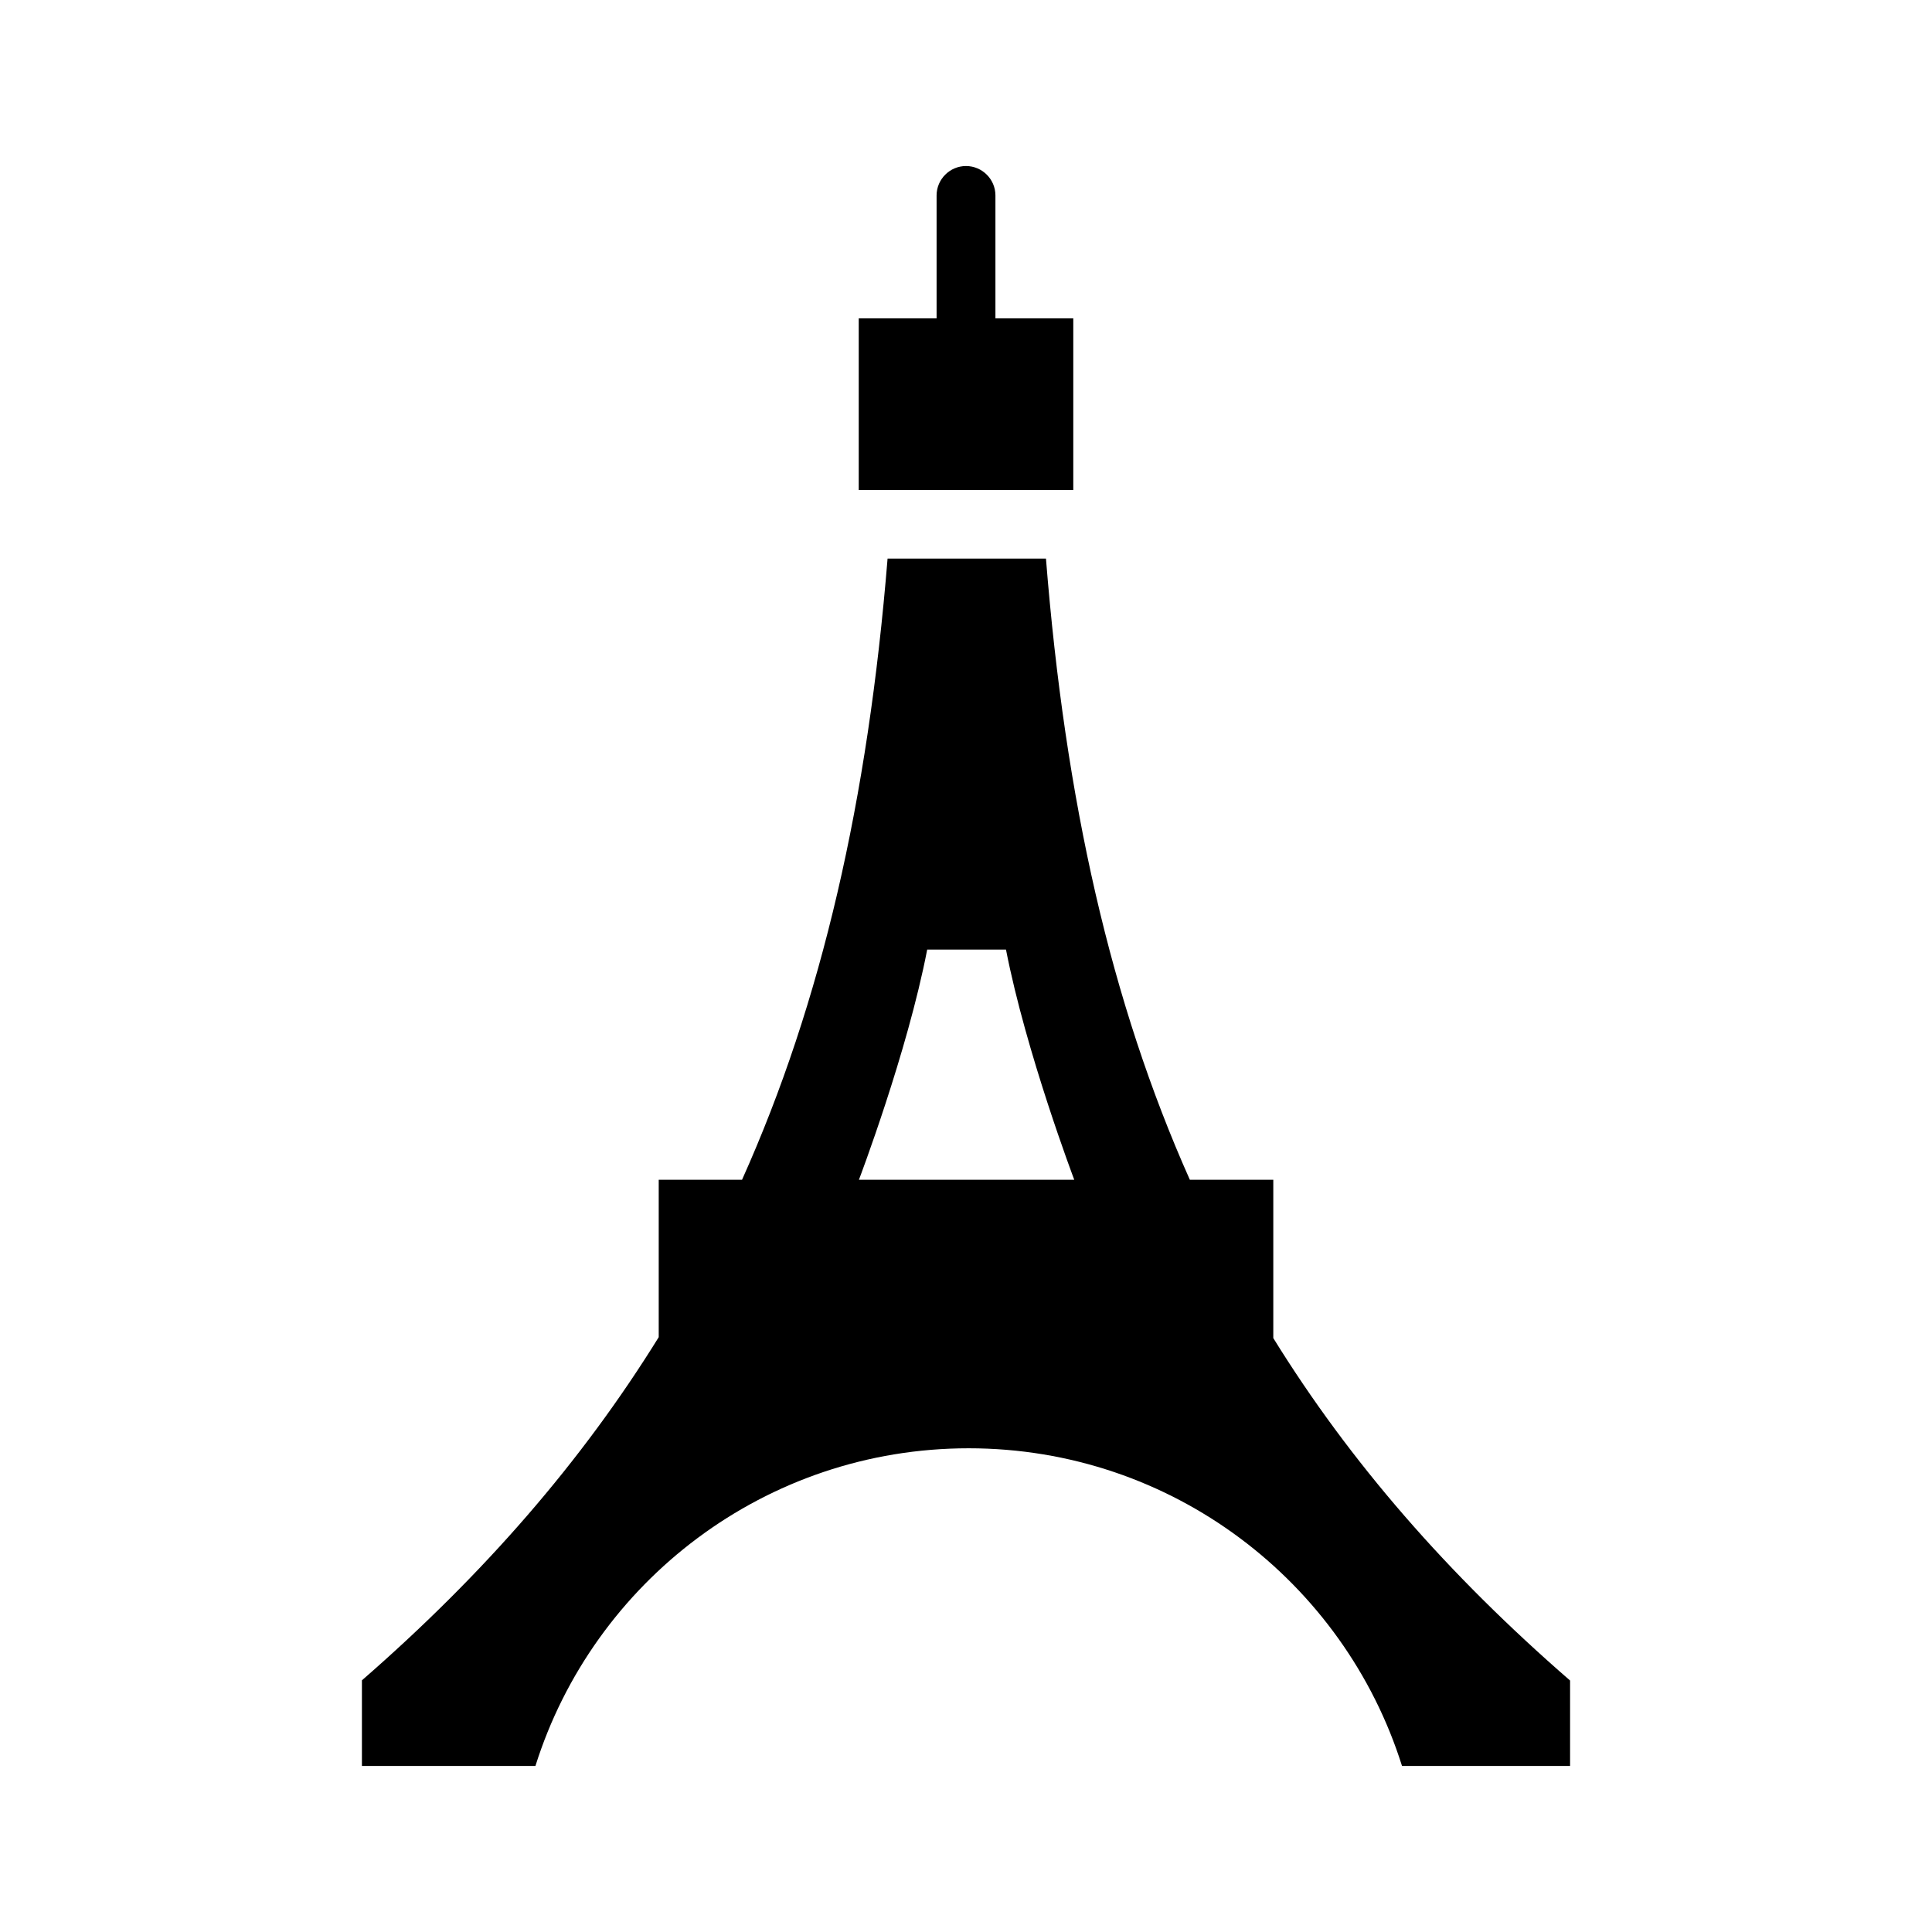 <svg xmlns="http://www.w3.org/2000/svg" viewBox="0 0 512 512"><path d="M263.798 84.365V51.79c0-4.282-3.508-7.79-7.797-7.79-4.285 0-7.796 3.508-7.796 7.79v32.575h-20.632v45.488h56.86V84.365h-20.635zM337.436 354.606v-41.962h-22.117c-20.922-46.902-33.019-100.464-38.13-164.62h-41.973c-5.185 63.86-17.418 117.5-38.567 164.62h-22.082v41.72c-20.392 32.935-46.277 62.748-78.654 90.94V468h45.979c15.361-48.8 60.962-84.19 114.828-84.19 53.87 0 99.467 35.39 114.829 84.19h44.538v-22.643c-32.4-28.133-58.285-57.833-78.651-90.75zm-91.718-102.96h20.878c5.3 27.258 18.091 60.998 18.091 60.998h-57.06s12.835-33.74 18.09-60.997z"/></svg>